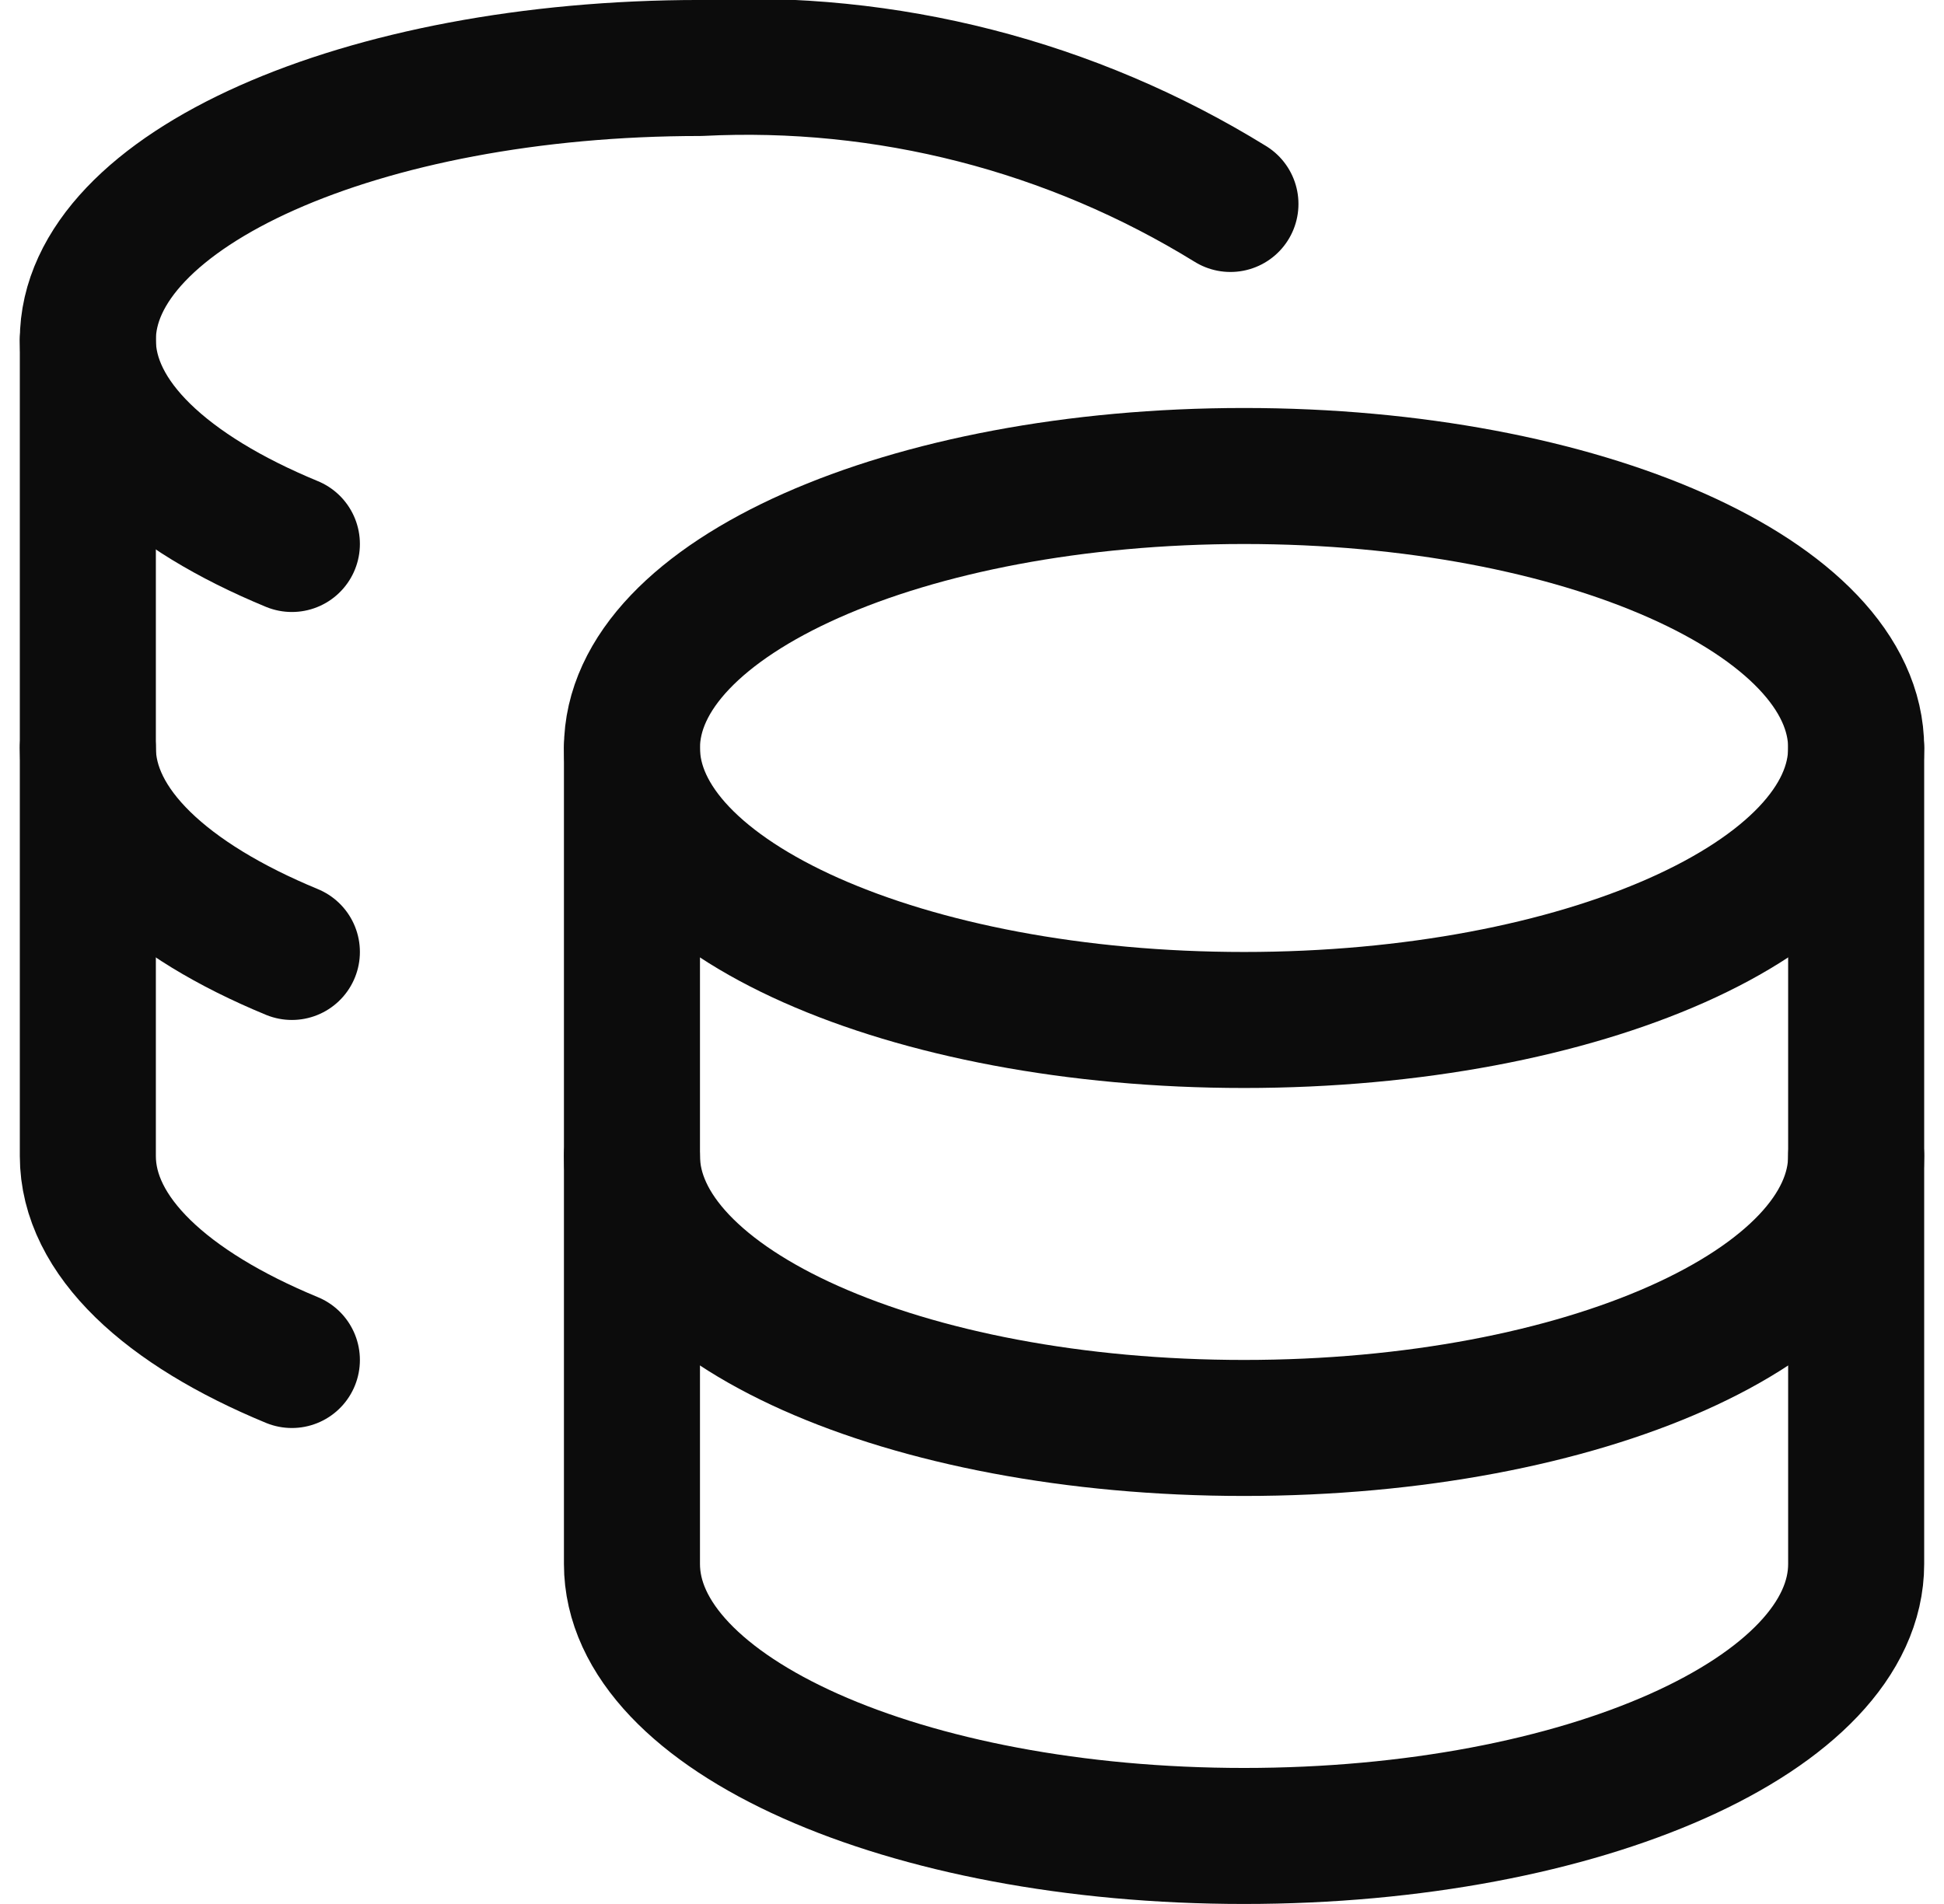 <svg width="49" height="48" viewBox="0 0 49 48" fill="none" xmlns="http://www.w3.org/2000/svg">
<g clip-path="url(#clip0_24_5880)">
<path d="M31.357 25.714C39.878 25.714 46.786 22.644 46.786 18.857C46.786 15.07 39.878 12 31.357 12C22.836 12 15.929 15.07 15.929 18.857C15.929 22.644 22.836 25.714 31.357 25.714Z" stroke="#0C0C0C" stroke-width="3.429" stroke-linecap="round" stroke-linejoin="round"/>
<path d="M15.929 18.856V39.428C15.929 43.199 22.786 46.285 31.357 46.285C39.929 46.285 46.786 43.199 46.786 39.428V18.856" stroke="#0C0C0C" stroke-width="3.429" stroke-linecap="round" stroke-linejoin="round"/>
<path d="M46.786 29.142C46.786 32.914 39.929 35.999 31.357 35.999C22.786 35.999 15.929 32.914 15.929 29.142M31.014 5.142C27.008 2.67 22.345 1.474 17.643 1.714C9.106 1.714 2.214 4.799 2.214 8.571C2.214 10.594 4.203 12.411 7.357 13.714" stroke="#0C0C0C" stroke-width="3.429" stroke-linecap="round" stroke-linejoin="round"/>
<path d="M7.357 34.286C4.203 32.983 2.214 31.166 2.214 29.143V8.571" stroke="#0C0C0C" stroke-width="3.429" stroke-linecap="round" stroke-linejoin="round"/>
<path d="M7.357 23.999C4.203 22.696 2.214 20.879 2.214 18.856" stroke="#0C0C0C" stroke-width="3.429" stroke-linecap="round" stroke-linejoin="round"/>
</g>
<defs>
<clipPath id="clip0_24_5880">
<rect width="48" height="48" fill="white" transform="translate(0.5)"/>
</clipPath>
</defs>
</svg>
